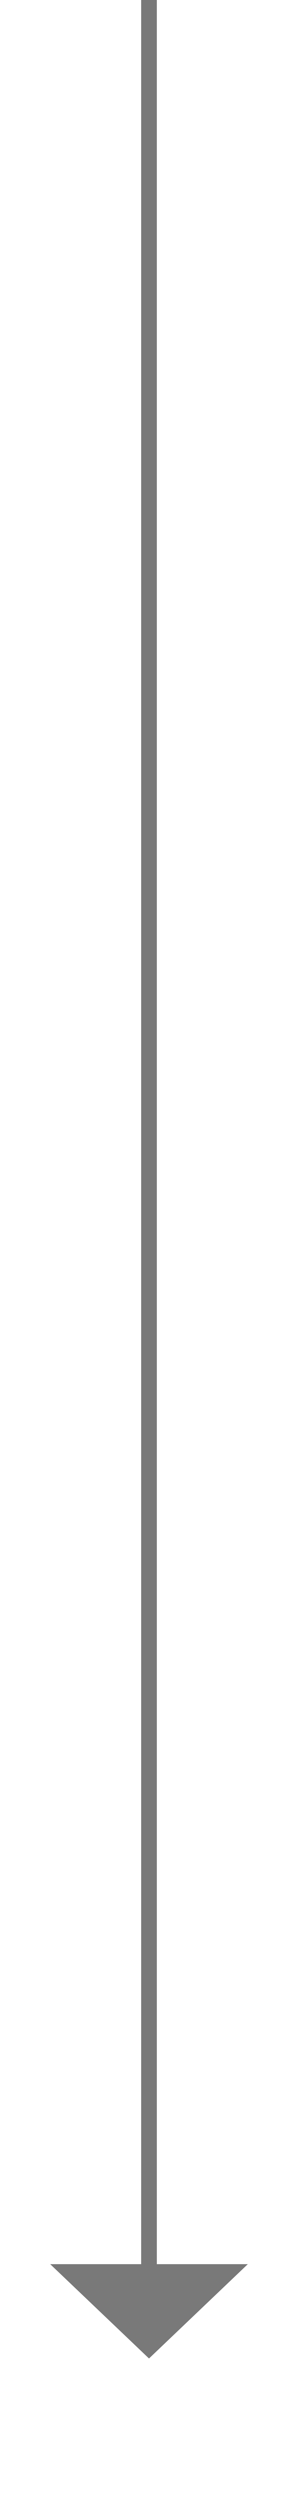 ﻿<?xml version="1.0" encoding="utf-8"?>
<svg version="1.1" xmlns:xlink="http://www.w3.org/1999/xlink" width="19px" height="159px" xmlns="http://www.w3.org/2000/svg">
  <g transform="matrix(1 0 0 1 -848 -464 )">
    <path d="M 851.2 608  L 857.5 614  L 863.8 608  L 851.2 608  Z " fill-rule="nonzero" fill="#797979" stroke="none" />
    <path d="M 857.5 464  L 857.5 609  " stroke-width="1" stroke="#797979" fill="none" />
  </g>
</svg>